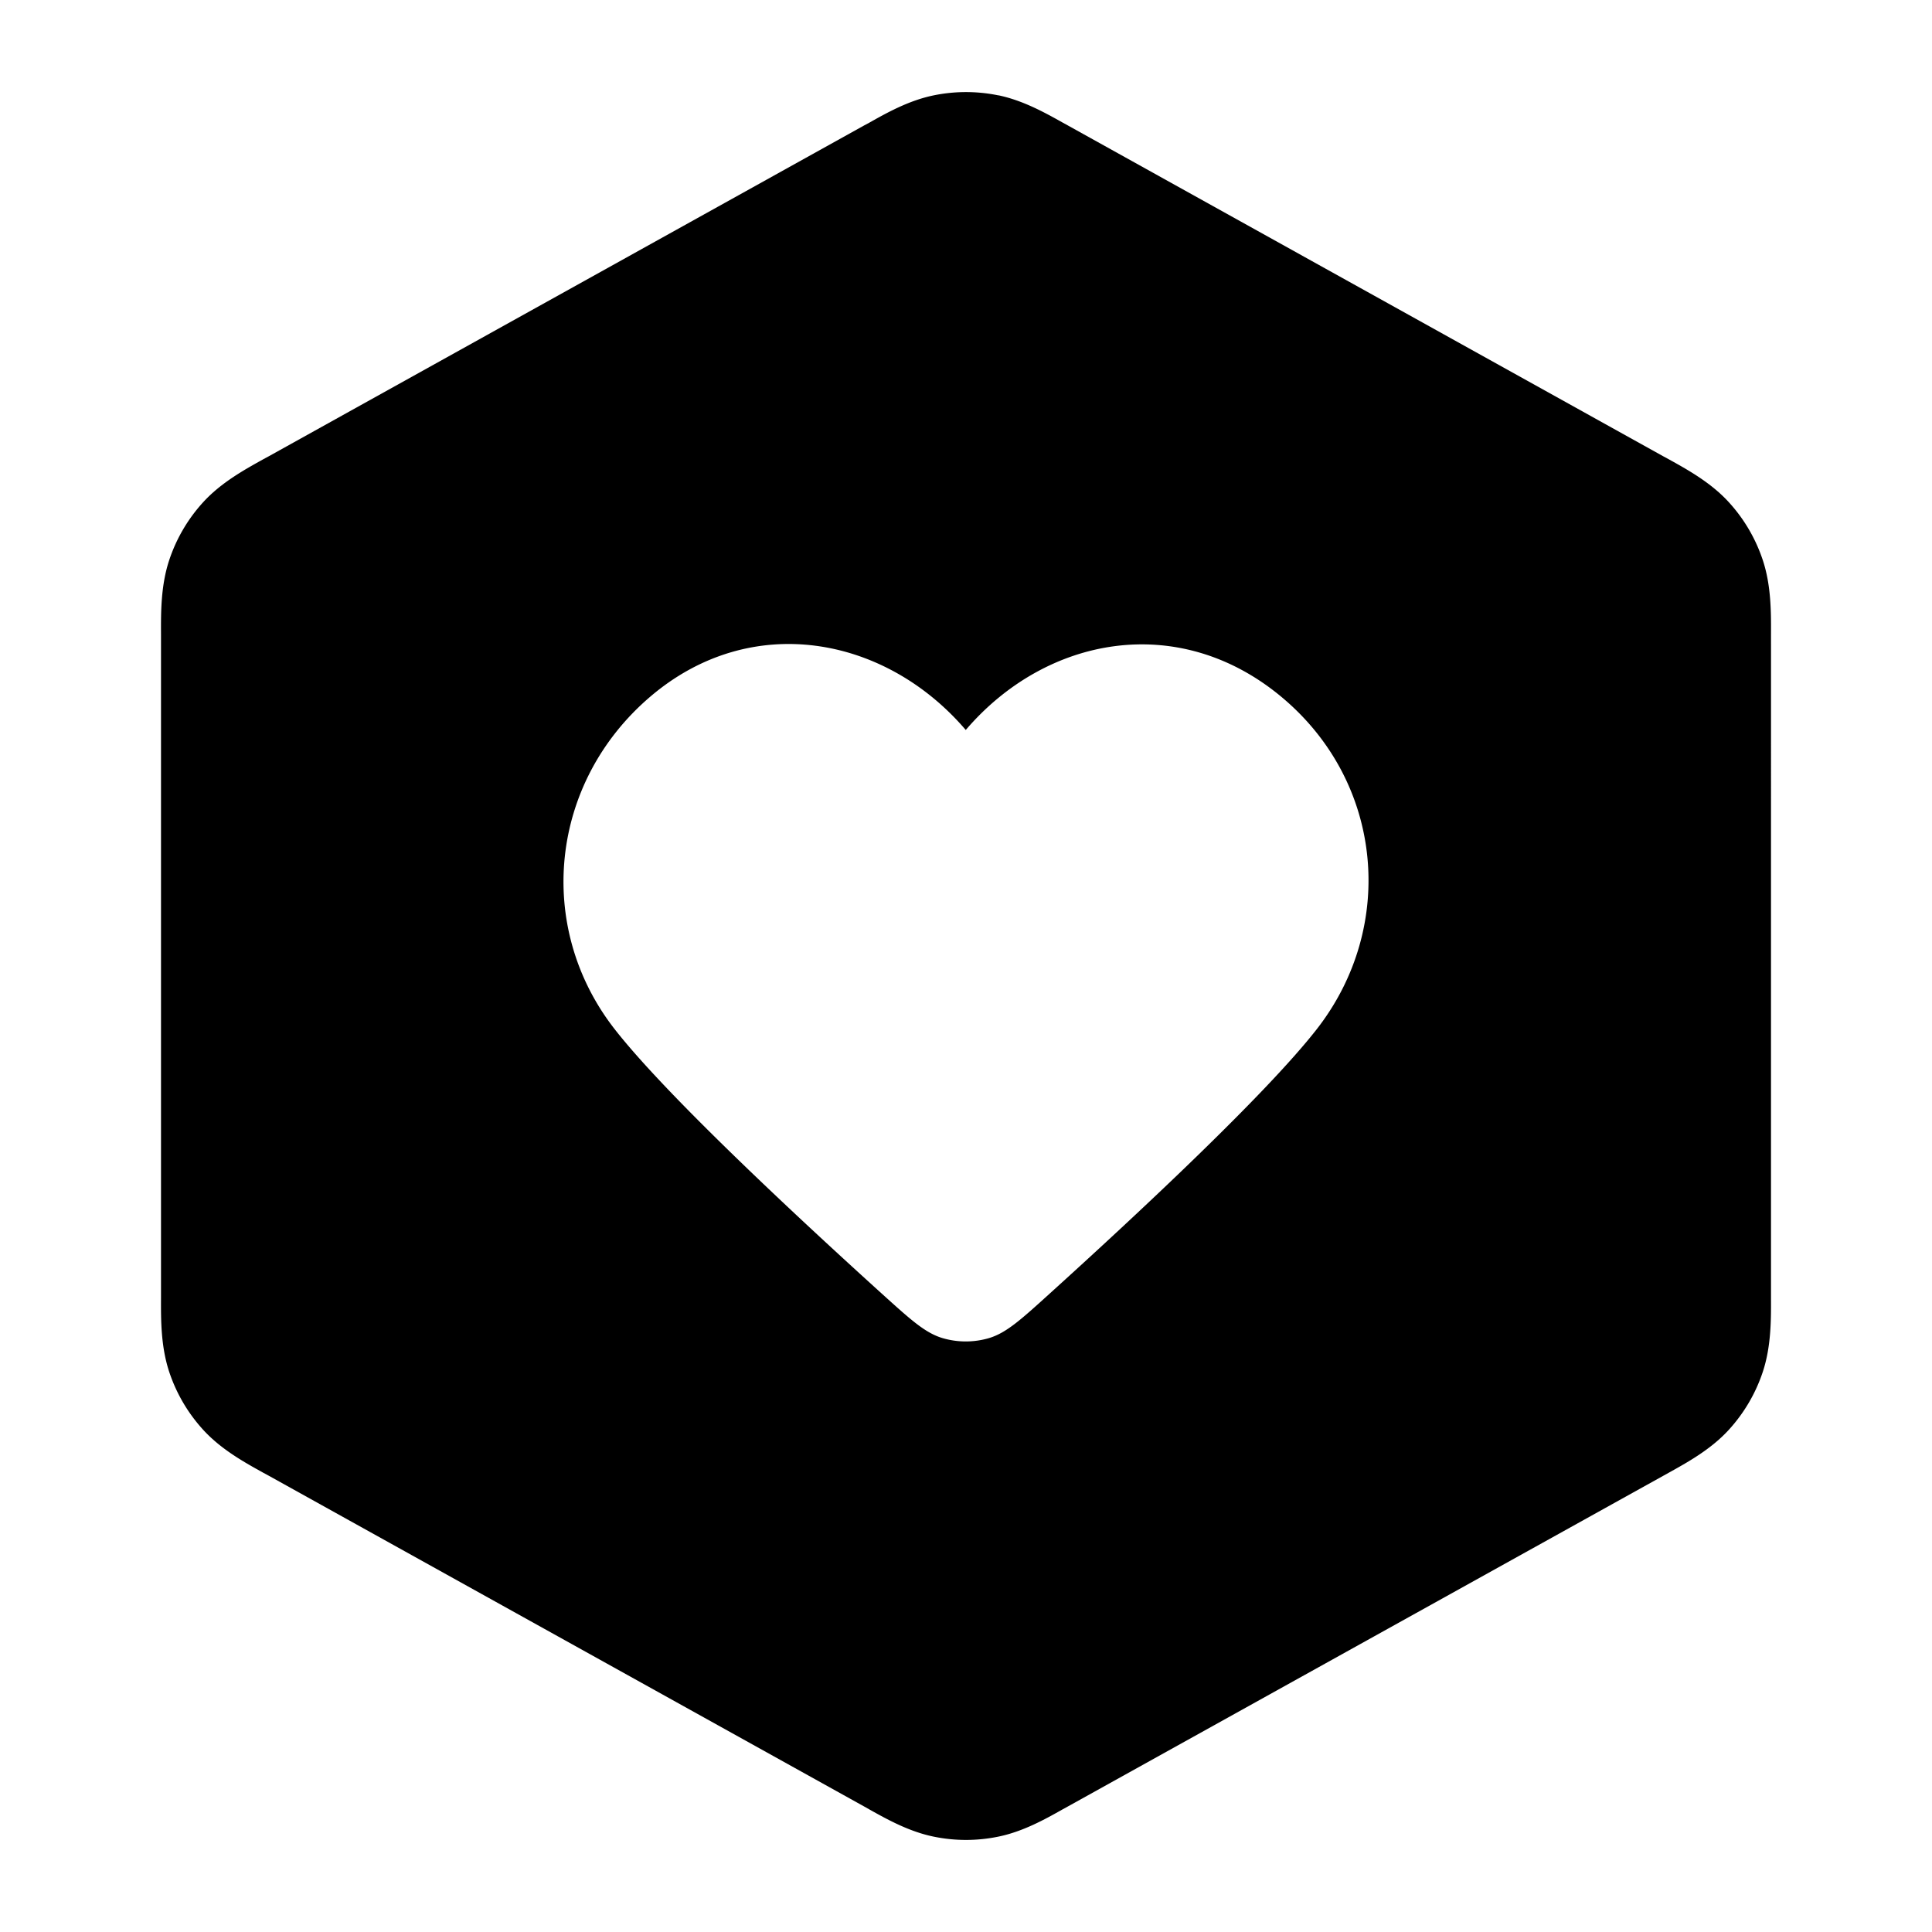 <svg fill="none" xmlns="http://www.w3.org/2000/svg" viewBox="0 0 24 24"><path fill-rule="evenodd" clip-rule="evenodd" d="M12.403 1.185a2 2 0 0 0-.806 0c-.307.063-.582.217-.8.34l-.06.032-7.4 4.112-.063.034c-.23.128-.522.288-.745.53a2 2 0 0 0-.428.728c-.103.313-.102.644-.101.908v8.262c-.001.264-.002.595.101.908a2 2 0 0 0 .428.728c.223.242.514.402.745.53l.063.034 7.4 4.111.06.034c.218.122.493.276.8.339.266.055.54.055.806 0 .307-.063.582-.217.8-.34l.06-.033 7.4-4.11.063-.035c.23-.128.522-.288.745-.53.193-.21.339-.458.428-.728.103-.313.102-.645.101-.908V7.869c.001-.264.002-.595-.101-.908a1.999 1.999 0 0 0-.428-.728c-.223-.242-.514-.402-.745-.53l-.063-.034-7.4-4.112-.06-.033c-.218-.122-.493-.276-.8-.34Zm-4.326 7.47c1.253-1.07 2.92-.756 3.92.413 1-1.169 2.645-1.472 3.919-.413s1.429 2.86.445 4.125c-.63.81-2.243 2.314-3.322 3.29-.358.325-.538.487-.752.552a1.024 1.024 0 0 1-.58 0c-.215-.065-.394-.227-.753-.552-1.078-.976-2.692-2.48-3.322-3.29-.984-1.265-.807-3.055.445-4.125Z" fill="currentColor"/></svg>